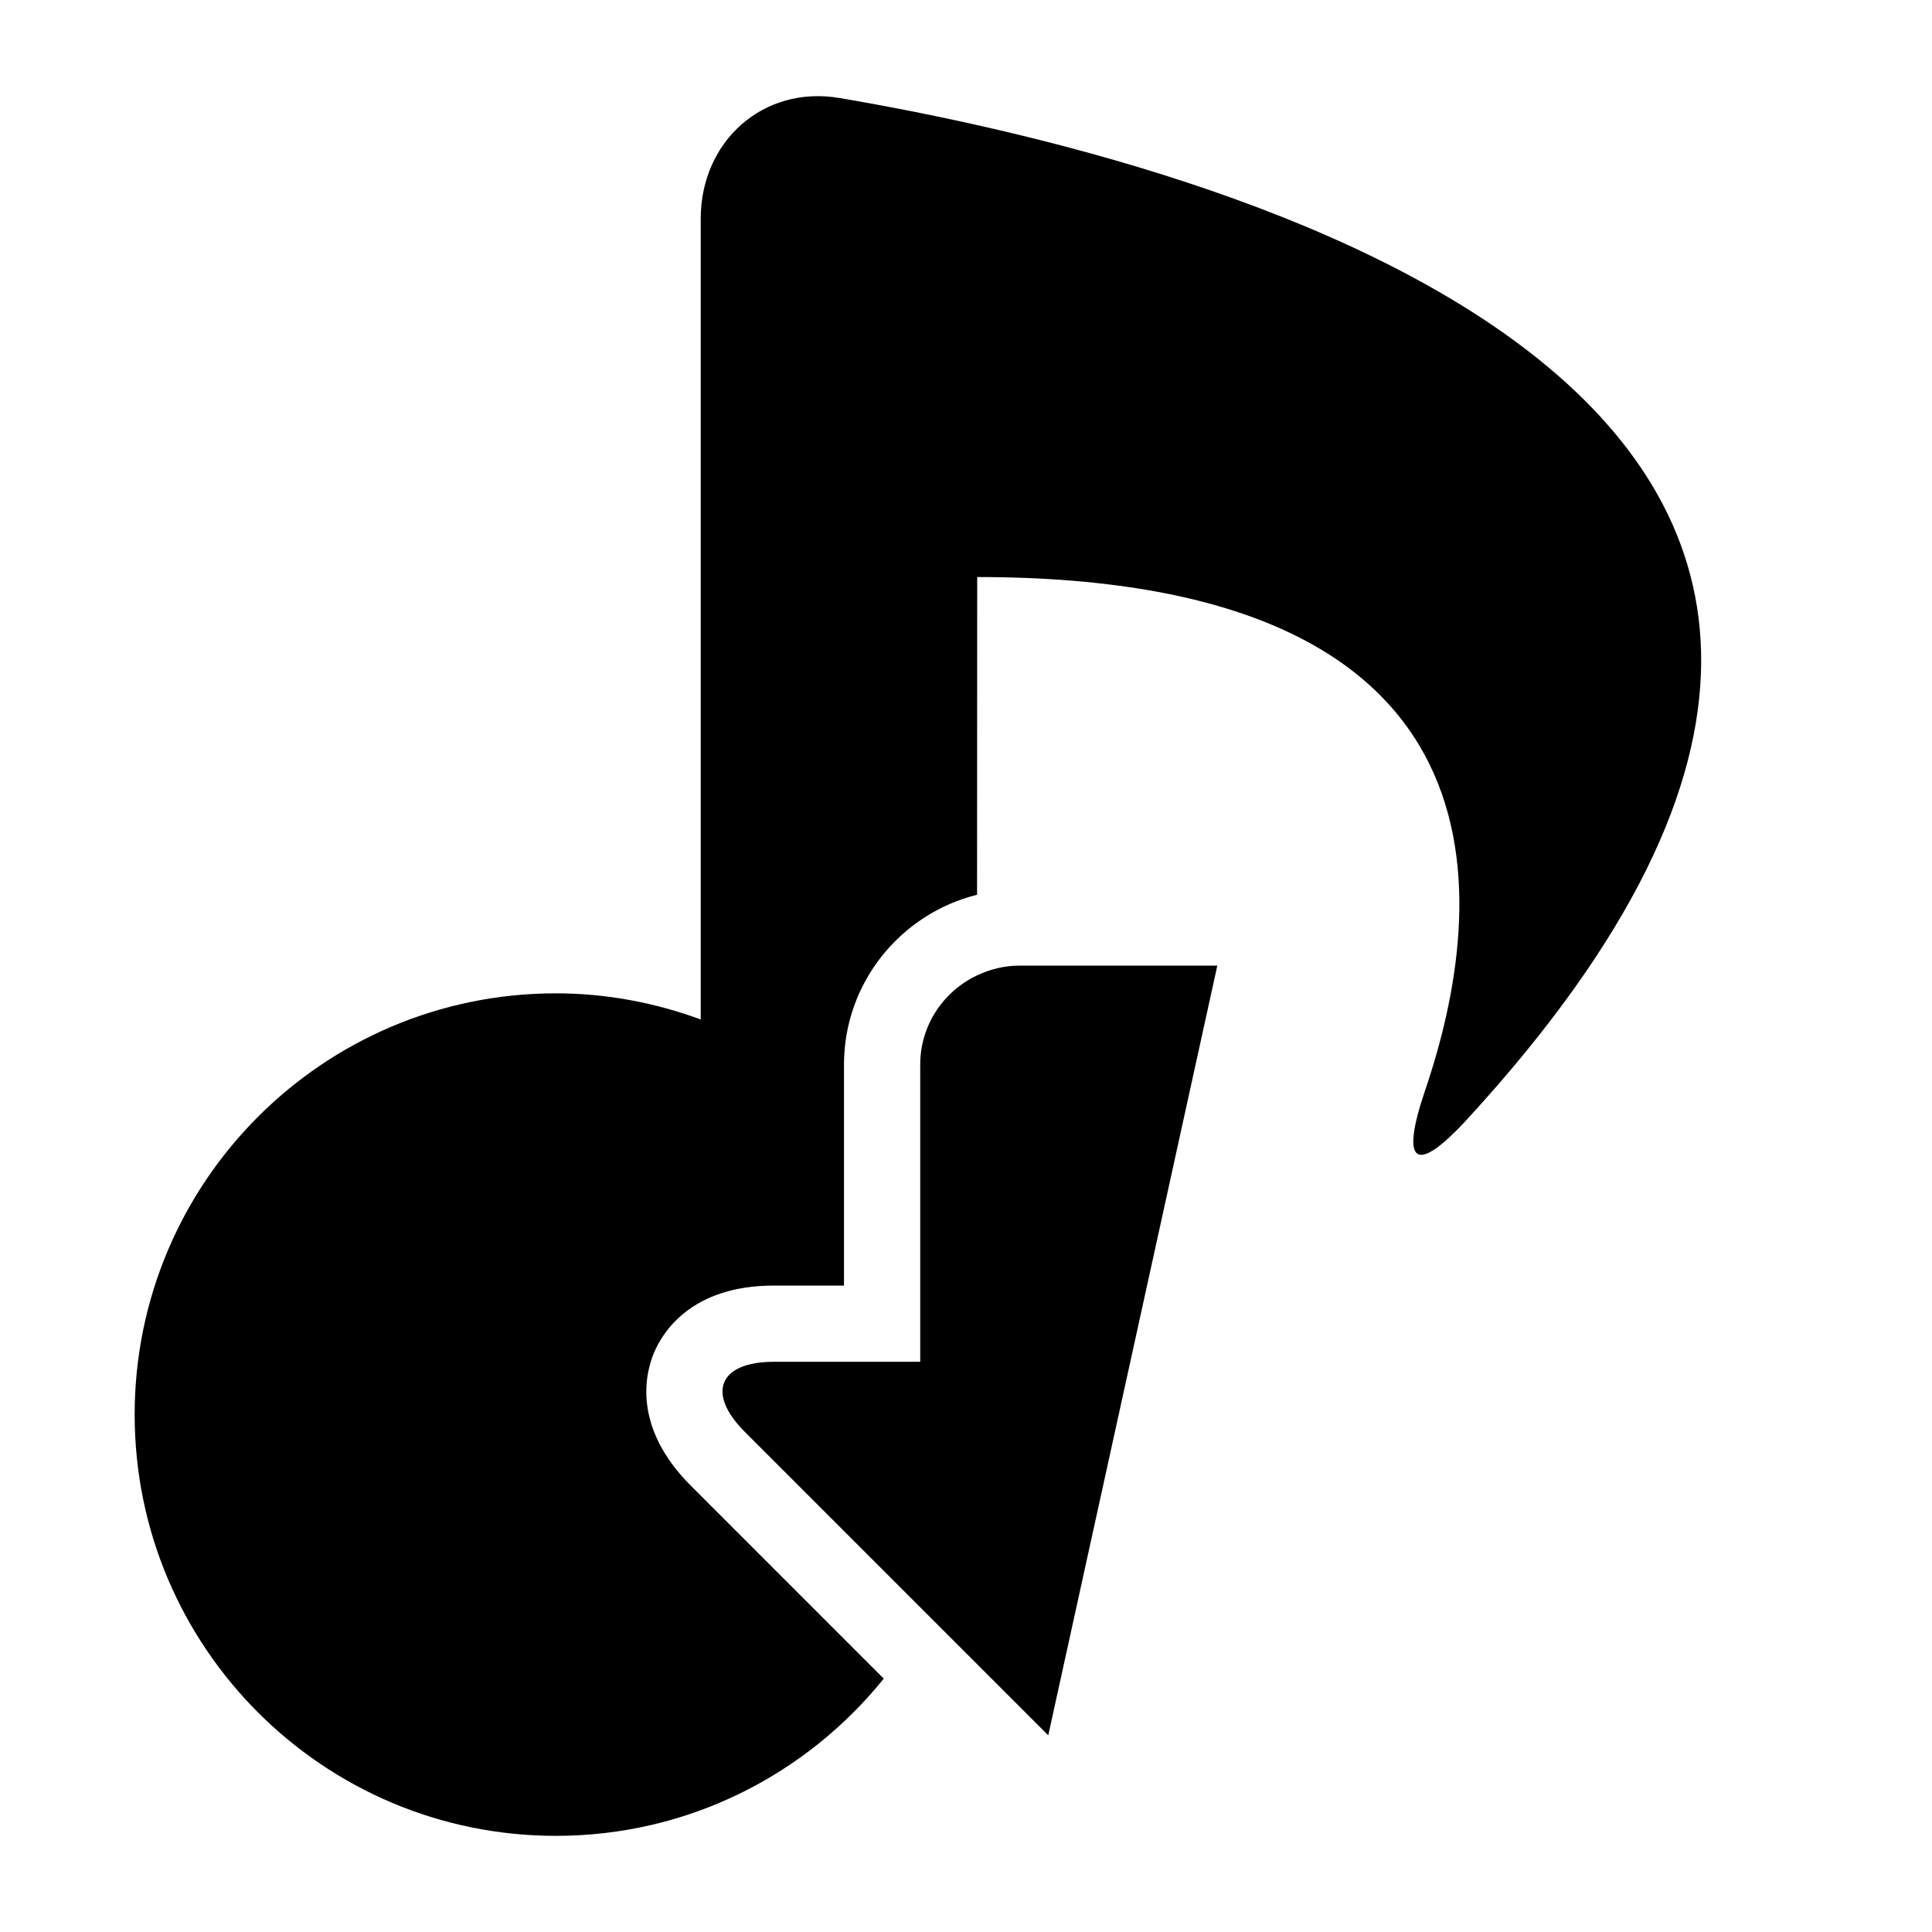 <?xml version="1.0" standalone="no"?><!DOCTYPE svg PUBLIC "-//W3C//DTD SVG 1.1//EN" "http://www.w3.org/Graphics/SVG/1.1/DTD/svg11.dtd"><svg t="1724299521985" class="icon" viewBox="0 0 1024 1024" version="1.1" xmlns="http://www.w3.org/2000/svg" p-id="6208" xmlns:xlink="http://www.w3.org/1999/xlink" width="256" height="256"><path d="M445.006 51.953c-40.486-6.888-73.611 22.929-73.611 63.99v424.387c-23.965-8.792-49.743-13.843-76.742-13.843-123.313 0-223.28 99.972-223.28 223.289 0 123.309 99.968 223.264 223.28 223.264 70.278 0 132.854-32.565 173.747-83.331l-102.22-102.232c-31.116-31.108-24.101-59.492-19.642-70.276 4.459-10.772 19.584-35.817 63.572-35.817h37.221v-117.096c0-43.5 30.089-79.996 70.536-90.048 0.066-91.341 0.066-168.4 0.066-168.4 288.489 0 271.15 172.858 237.393 272.122-13.215 38.872-5.354 45.389 22.423 15.138C1129.792 209.681 639.684 85.061 445.006 51.953z" p-id="6209"></path><path d="M645.203 511.803h-104.97c-8.051 0-15.591 1.956-22.415 5.194-17.736 8.419-30.085 26.344-30.085 47.289v157.494h-77.621c-28.987 0-35.875 16.614-15.369 37.112l96.528 96.538 64.327 64.319" p-id="6210"></path></svg>
